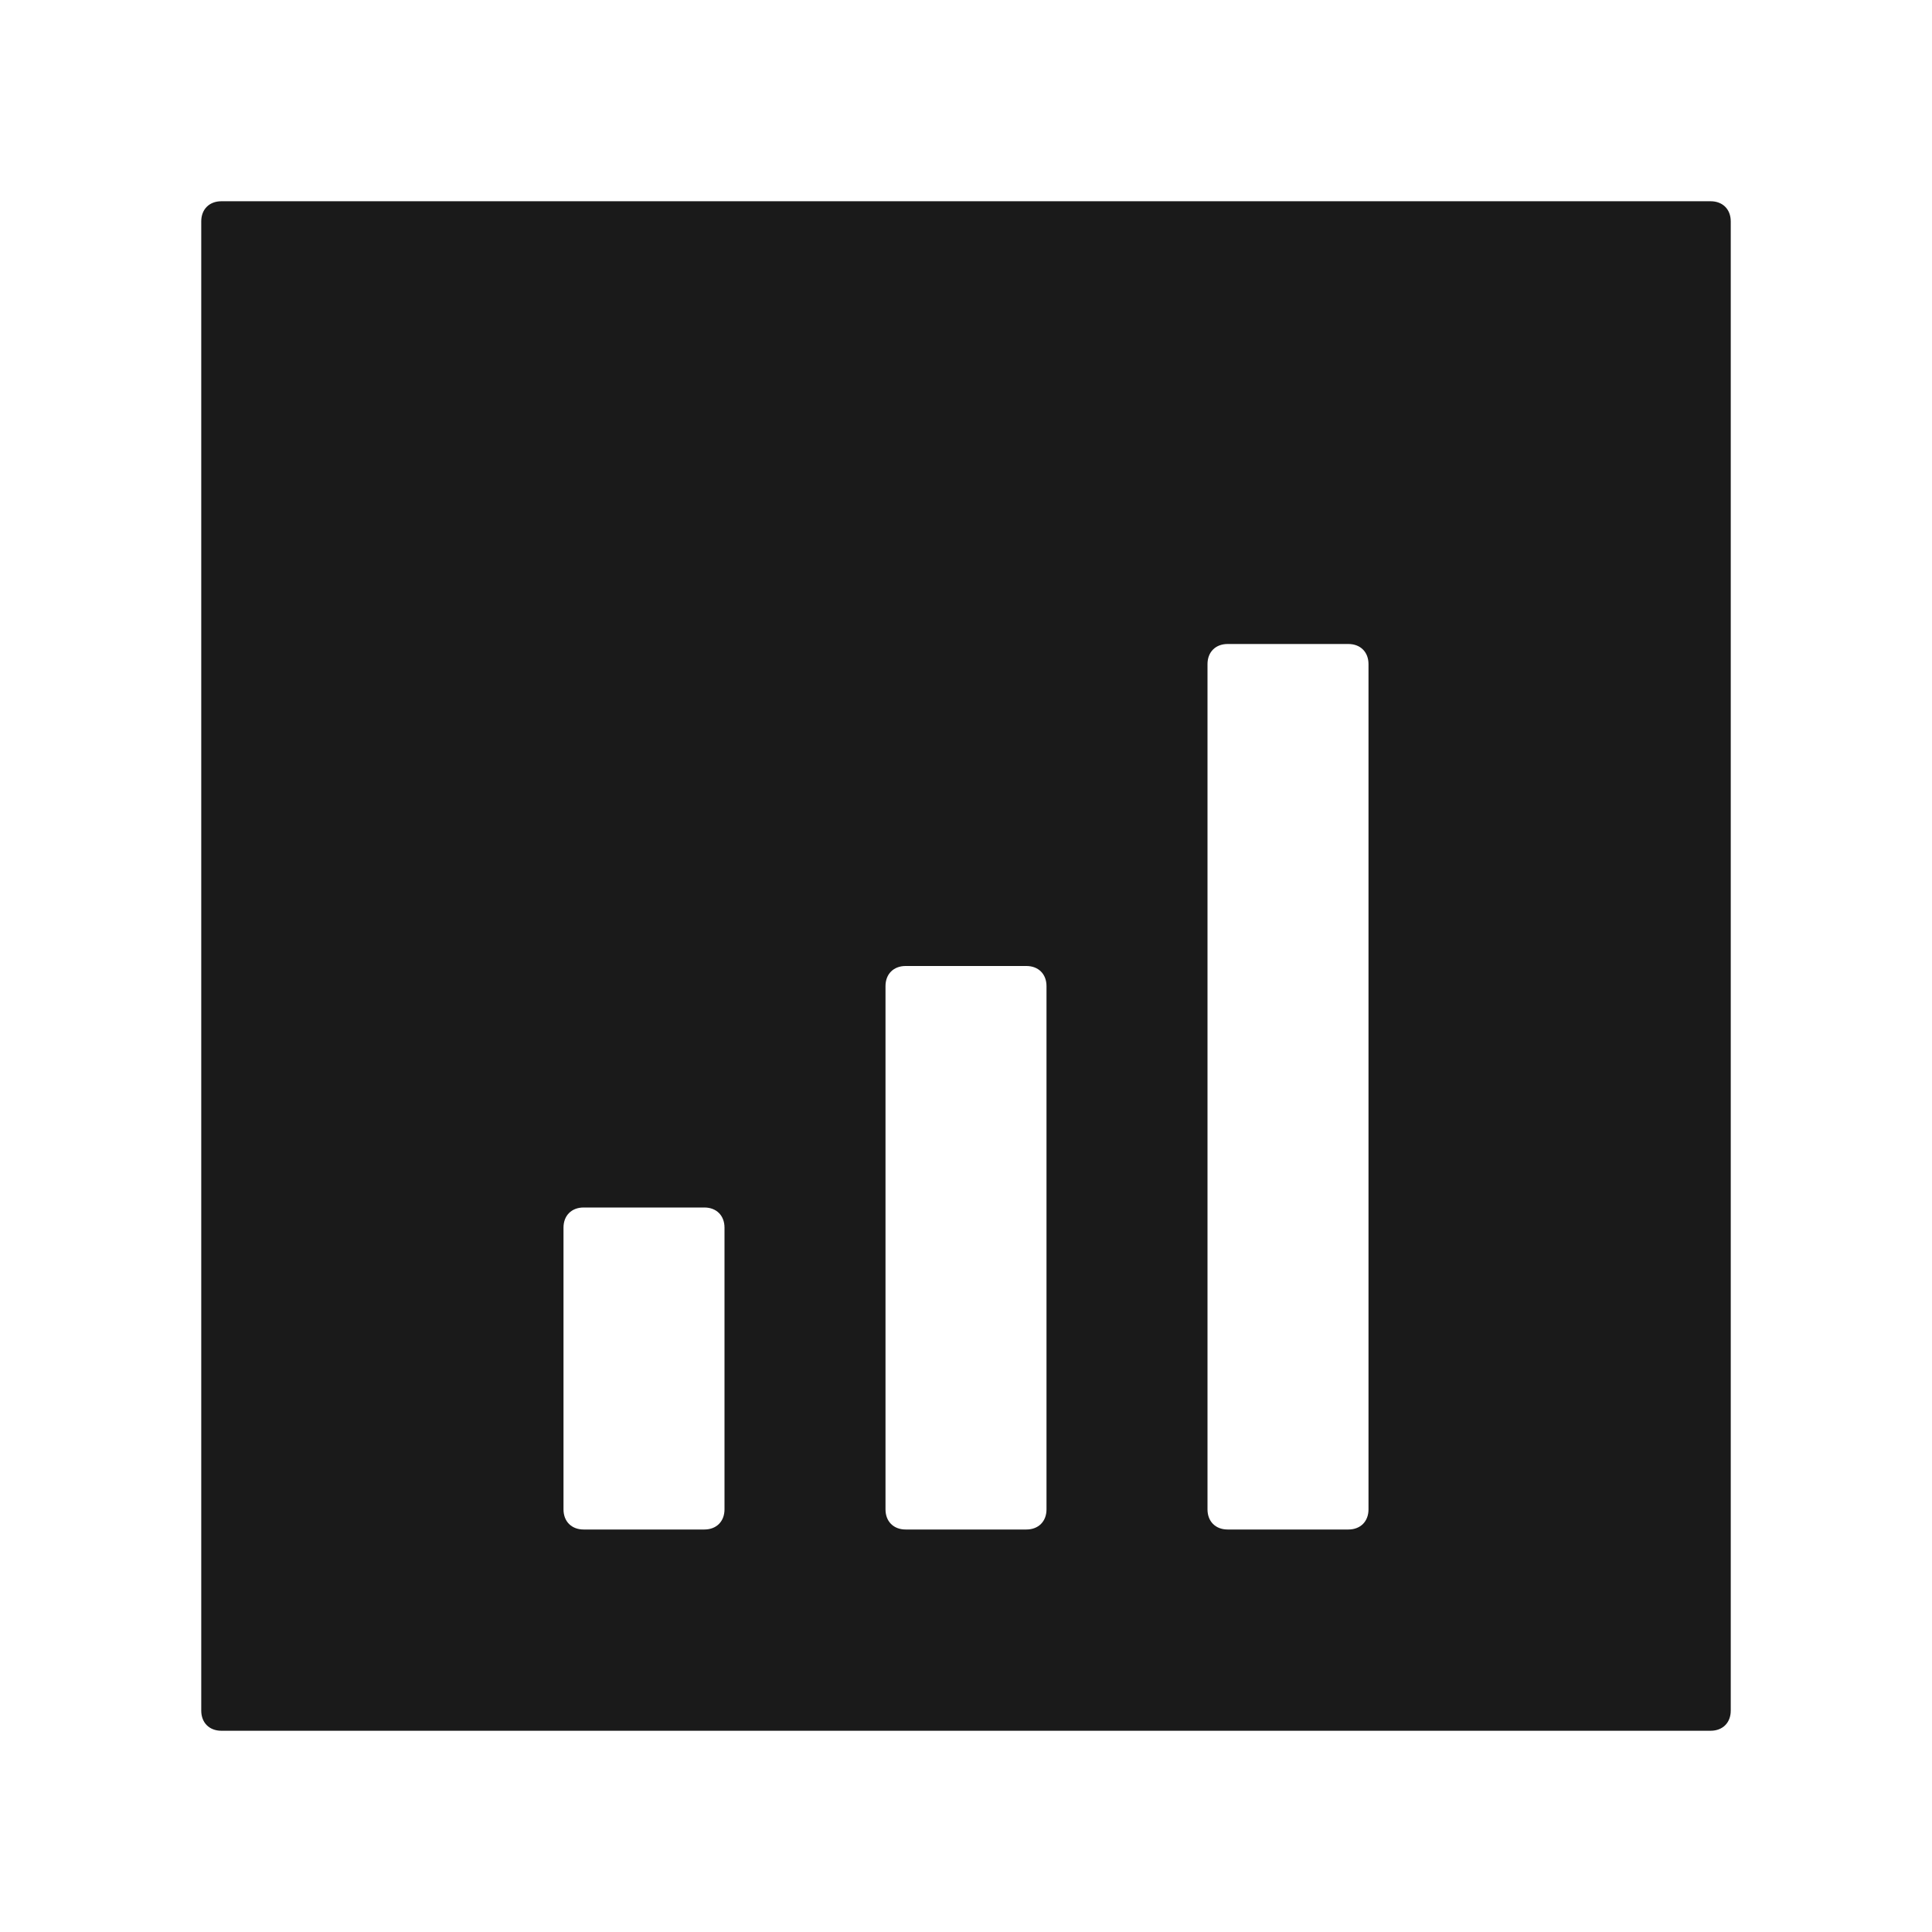 <svg xmlns="http://www.w3.org/2000/svg" width="24" height="24" fill="none"><path fill="#1A1A1A" d="M21.25 2.5H2.75c-.15 0-.25.1-.25.25v18.5c0 .15.1.25.25.25h18.5c.15 0 .25-.1.25-.25V2.75c0-.15-.1-.25-.25-.25M8.75 19h-1.5c-.15 0-.25-.1-.25-.25v-3.5c0-.15.1-.25.25-.25h1.5c.15 0 .25.1.25.25v3.5c0 .15-.1.25-.25.25m4 0h-1.5c-.15 0-.25-.1-.25-.25v-6.5c0-.15.1-.25.25-.25h1.5c.15 0 .25.1.25.25v6.5c0 .15-.1.25-.25.25m4 0h-1.5c-.15 0-.25-.1-.25-.25V8.25c0-.15.1-.25.25-.25h1.5c.15 0 .25.1.25.25v10.5c0 .15-.1.25-.25.25"/></svg>